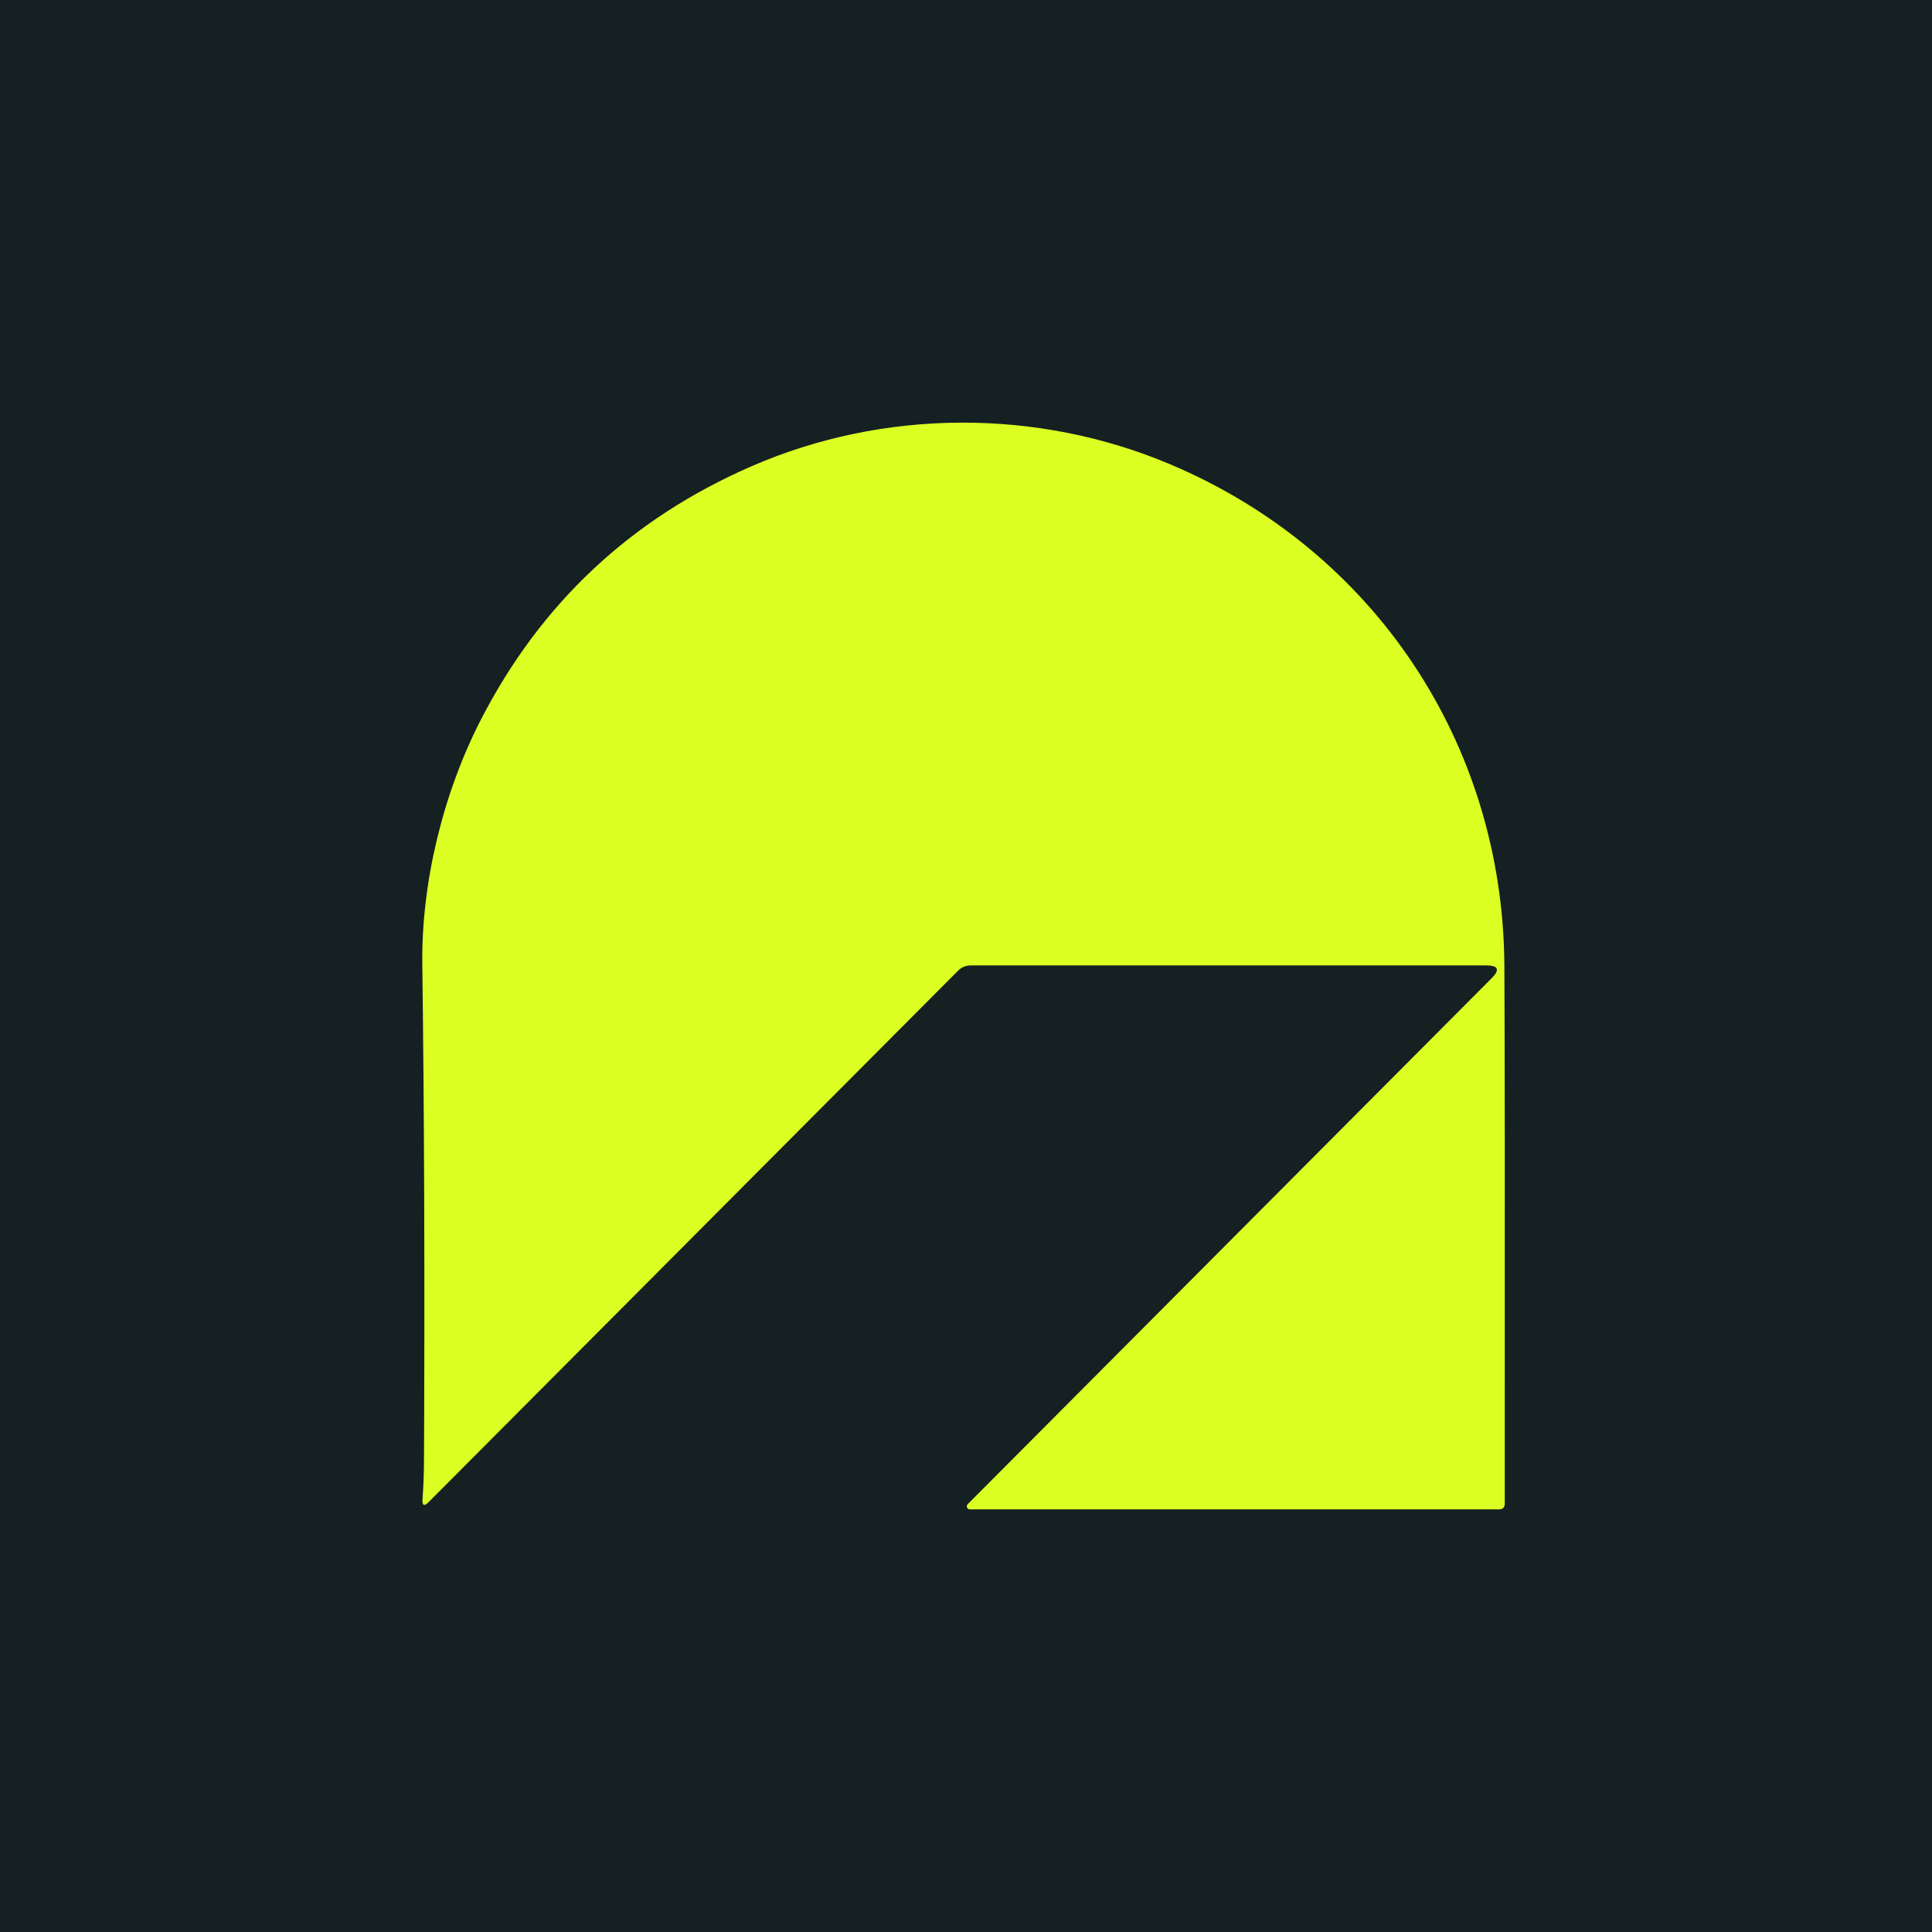 <svg width="64" height="64" viewBox="0 0 64 64" fill="none" xmlns="http://www.w3.org/2000/svg">
<rect x="0" y="0" width="64" height="64" fill="#808080" stroke="none"/>
<g clip-path="url(#clip0_768_24)">
<rect width="64" height="64" transform="matrix(-1 0 0 1 64 0)" fill="#152022"/>
<mask id="mask0_768_24" style="mask-type:luminance" maskUnits="userSpaceOnUse" x="-1" y="0" width="65" height="65">
<path d="M64 0H-0V64H64V0Z" fill="white"/>
</mask>
<g mask="url(#mask0_768_24)">
<path d="M49.238 31.982H32.142C31.994 31.982 31.852 32.041 31.746 32.147L14.203 49.755C14.049 49.91 13.98 49.878 13.997 49.66C14.028 49.258 14.044 48.803 14.046 48.296C14.073 42.466 14.055 37.014 13.99 31.941C13.954 29.235 14.685 26.251 15.941 23.819C17.924 19.974 20.906 17.184 24.887 15.449C29.261 13.542 34.357 13.514 38.78 15.387C45.506 18.234 49.78 24.615 49.834 31.956C49.848 33.863 49.852 39.814 49.847 49.809C49.847 49.936 49.783 50 49.657 50H32.126C32.106 50 32.087 49.994 32.07 49.983C32.054 49.971 32.041 49.956 32.034 49.937C32.026 49.919 32.025 49.898 32.029 49.879C32.033 49.859 32.042 49.841 32.057 49.827L49.413 32.405C49.694 32.123 49.635 31.982 49.238 31.982Z" fill="#DCFF23"/>
</g>
</g>
<defs>
<clipPath id="clip0_768_24">
<rect width="64" height="64" fill="white" transform="matrix(-1 0 0 1 64 0)"/>
</clipPath>
</defs>
</svg>
